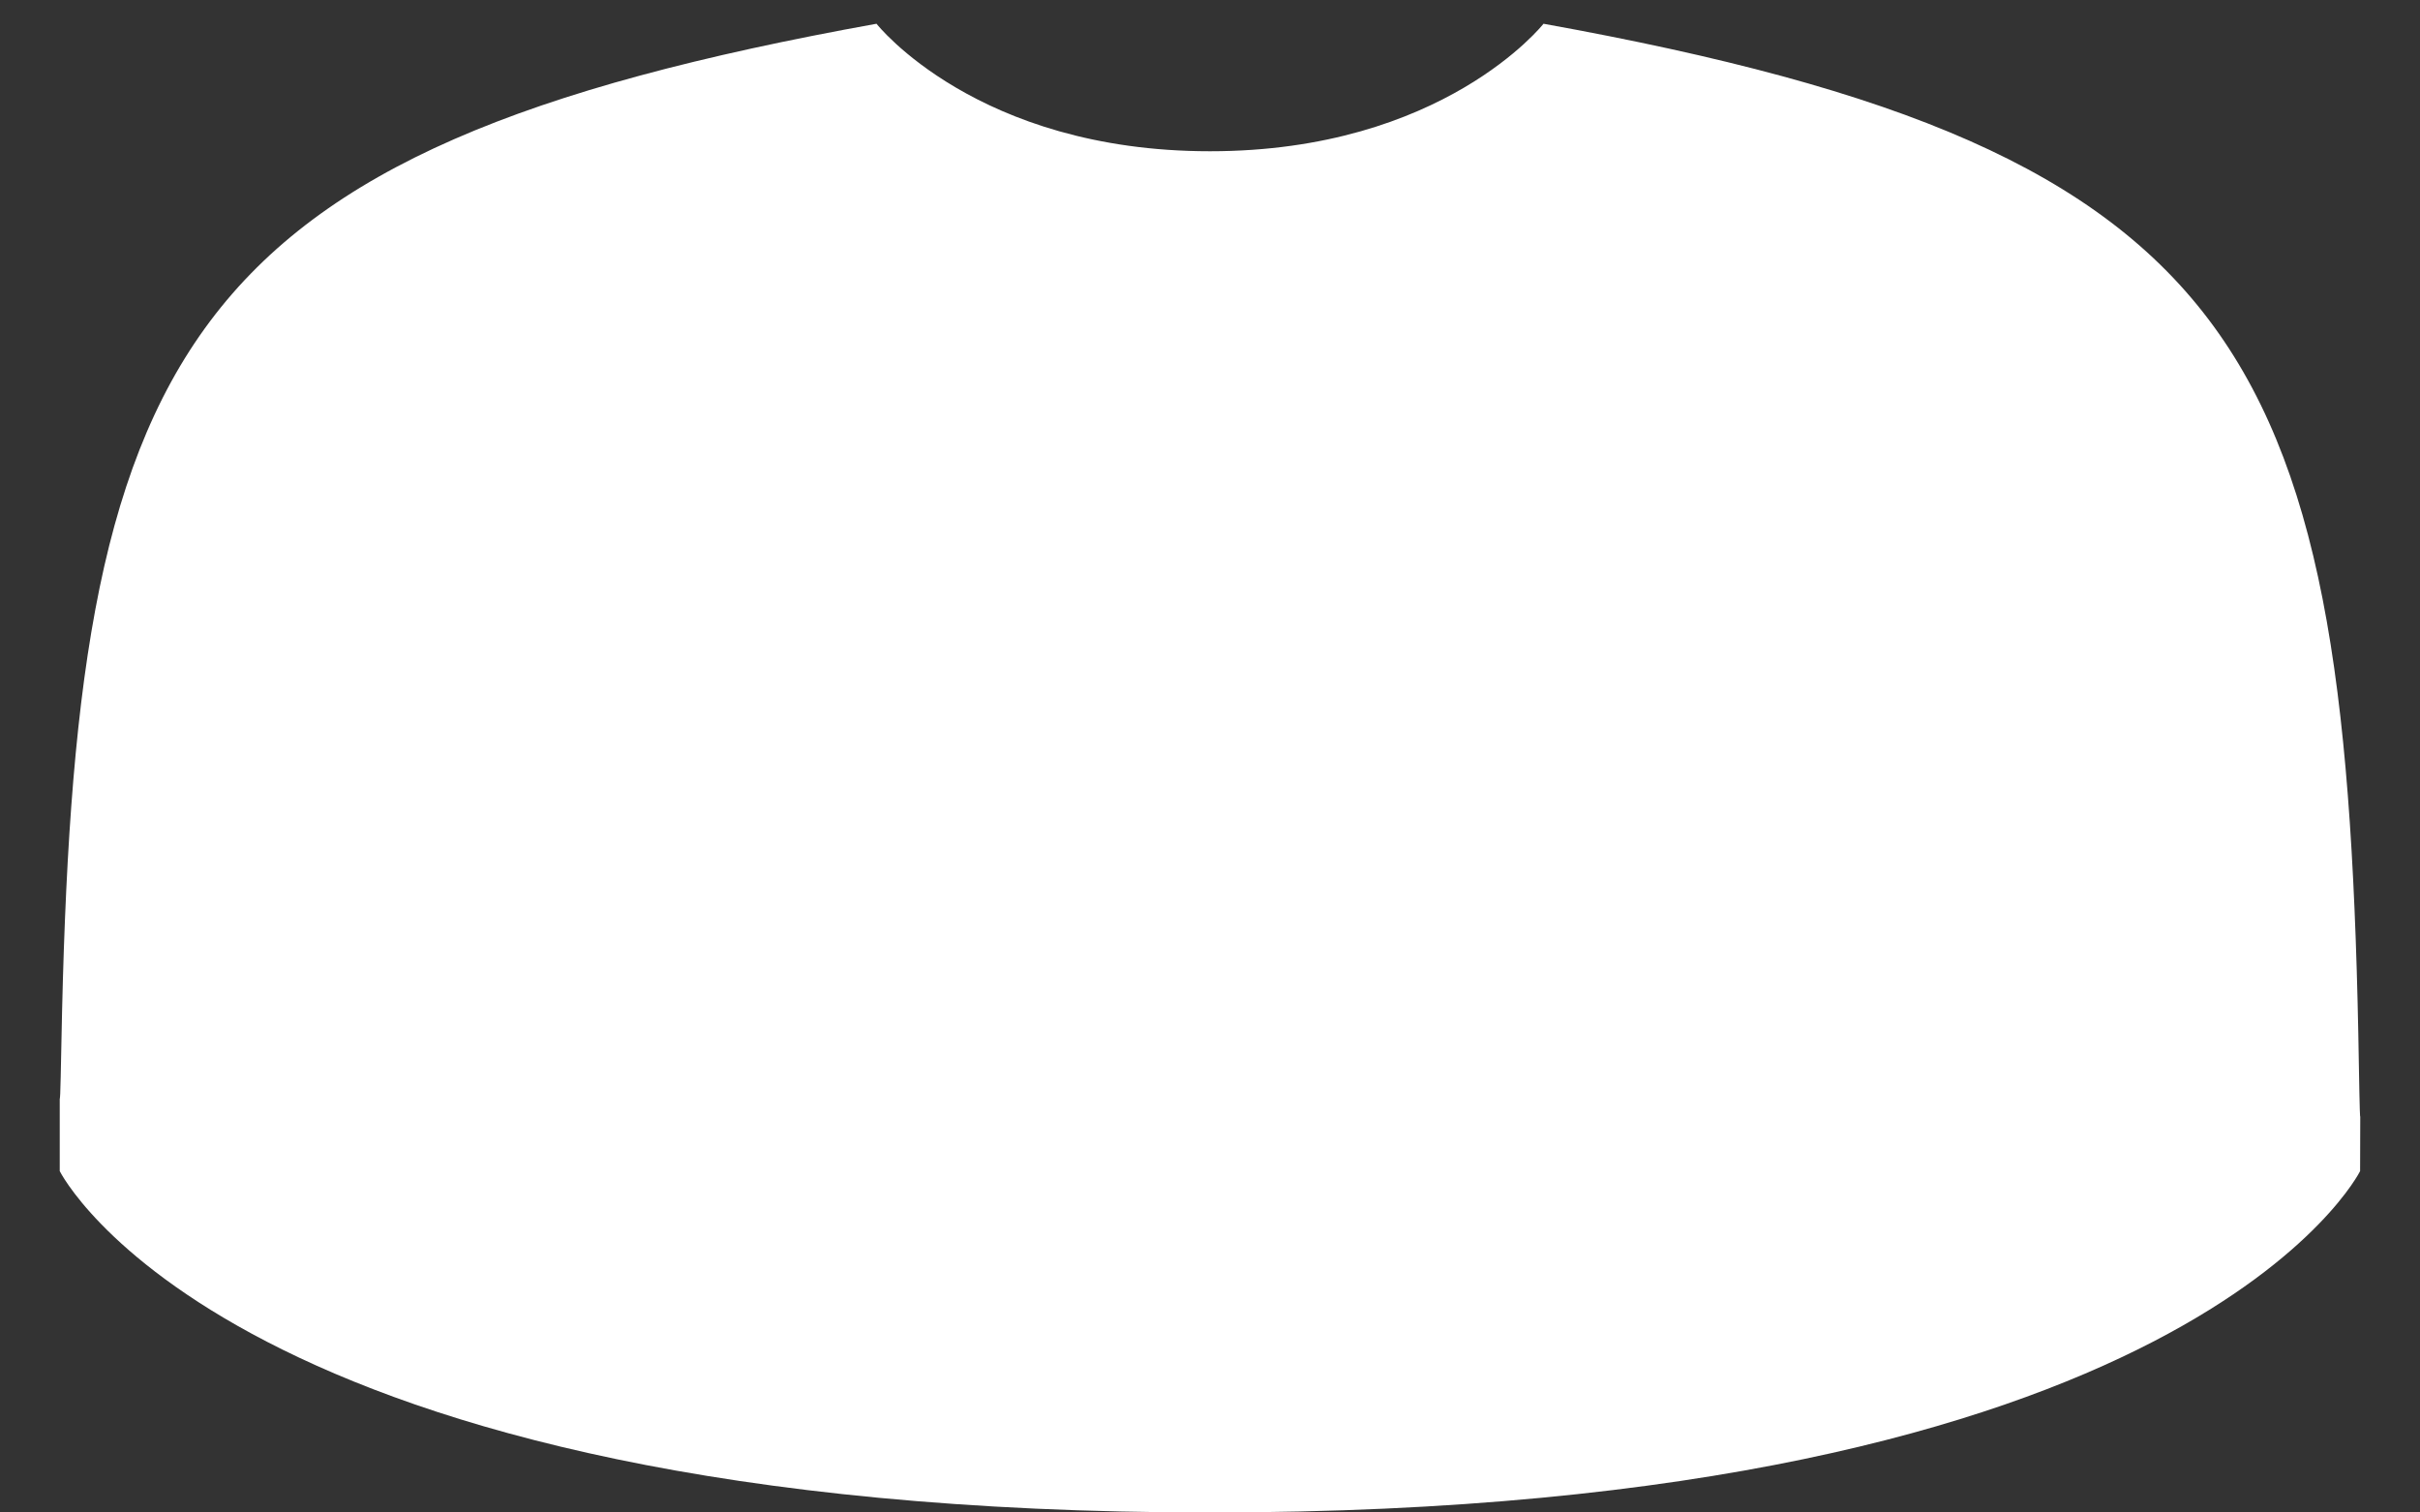 <svg width="16" height="10" viewBox="0 0 16 10" fill="none" xmlns="http://www.w3.org/2000/svg">
<rect x="0" y="0" width="16" height="10" fill="#333333" stroke="none"/>
<path d="M15.596 7.051C15.522 2.346 14.907 1.005 10.205 0.157C10.205 0.157 9.543 1 8 1C6.457 1 5.795 0.157 5.795 0.157C1.144 0.996 0.492 2.317 0.406 6.898C0.399 7.273 0.396 7.292 0.395 7.249C0.395 7.33 0.395 7.481 0.395 7.743C0.395 7.743 1.515 10 8 10C14.485 10 15.604 7.743 15.604 7.743C15.604 7.574 15.605 7.457 15.605 7.377C15.604 7.404 15.601 7.352 15.596 7.051Z" fill="white"/>
</svg>
